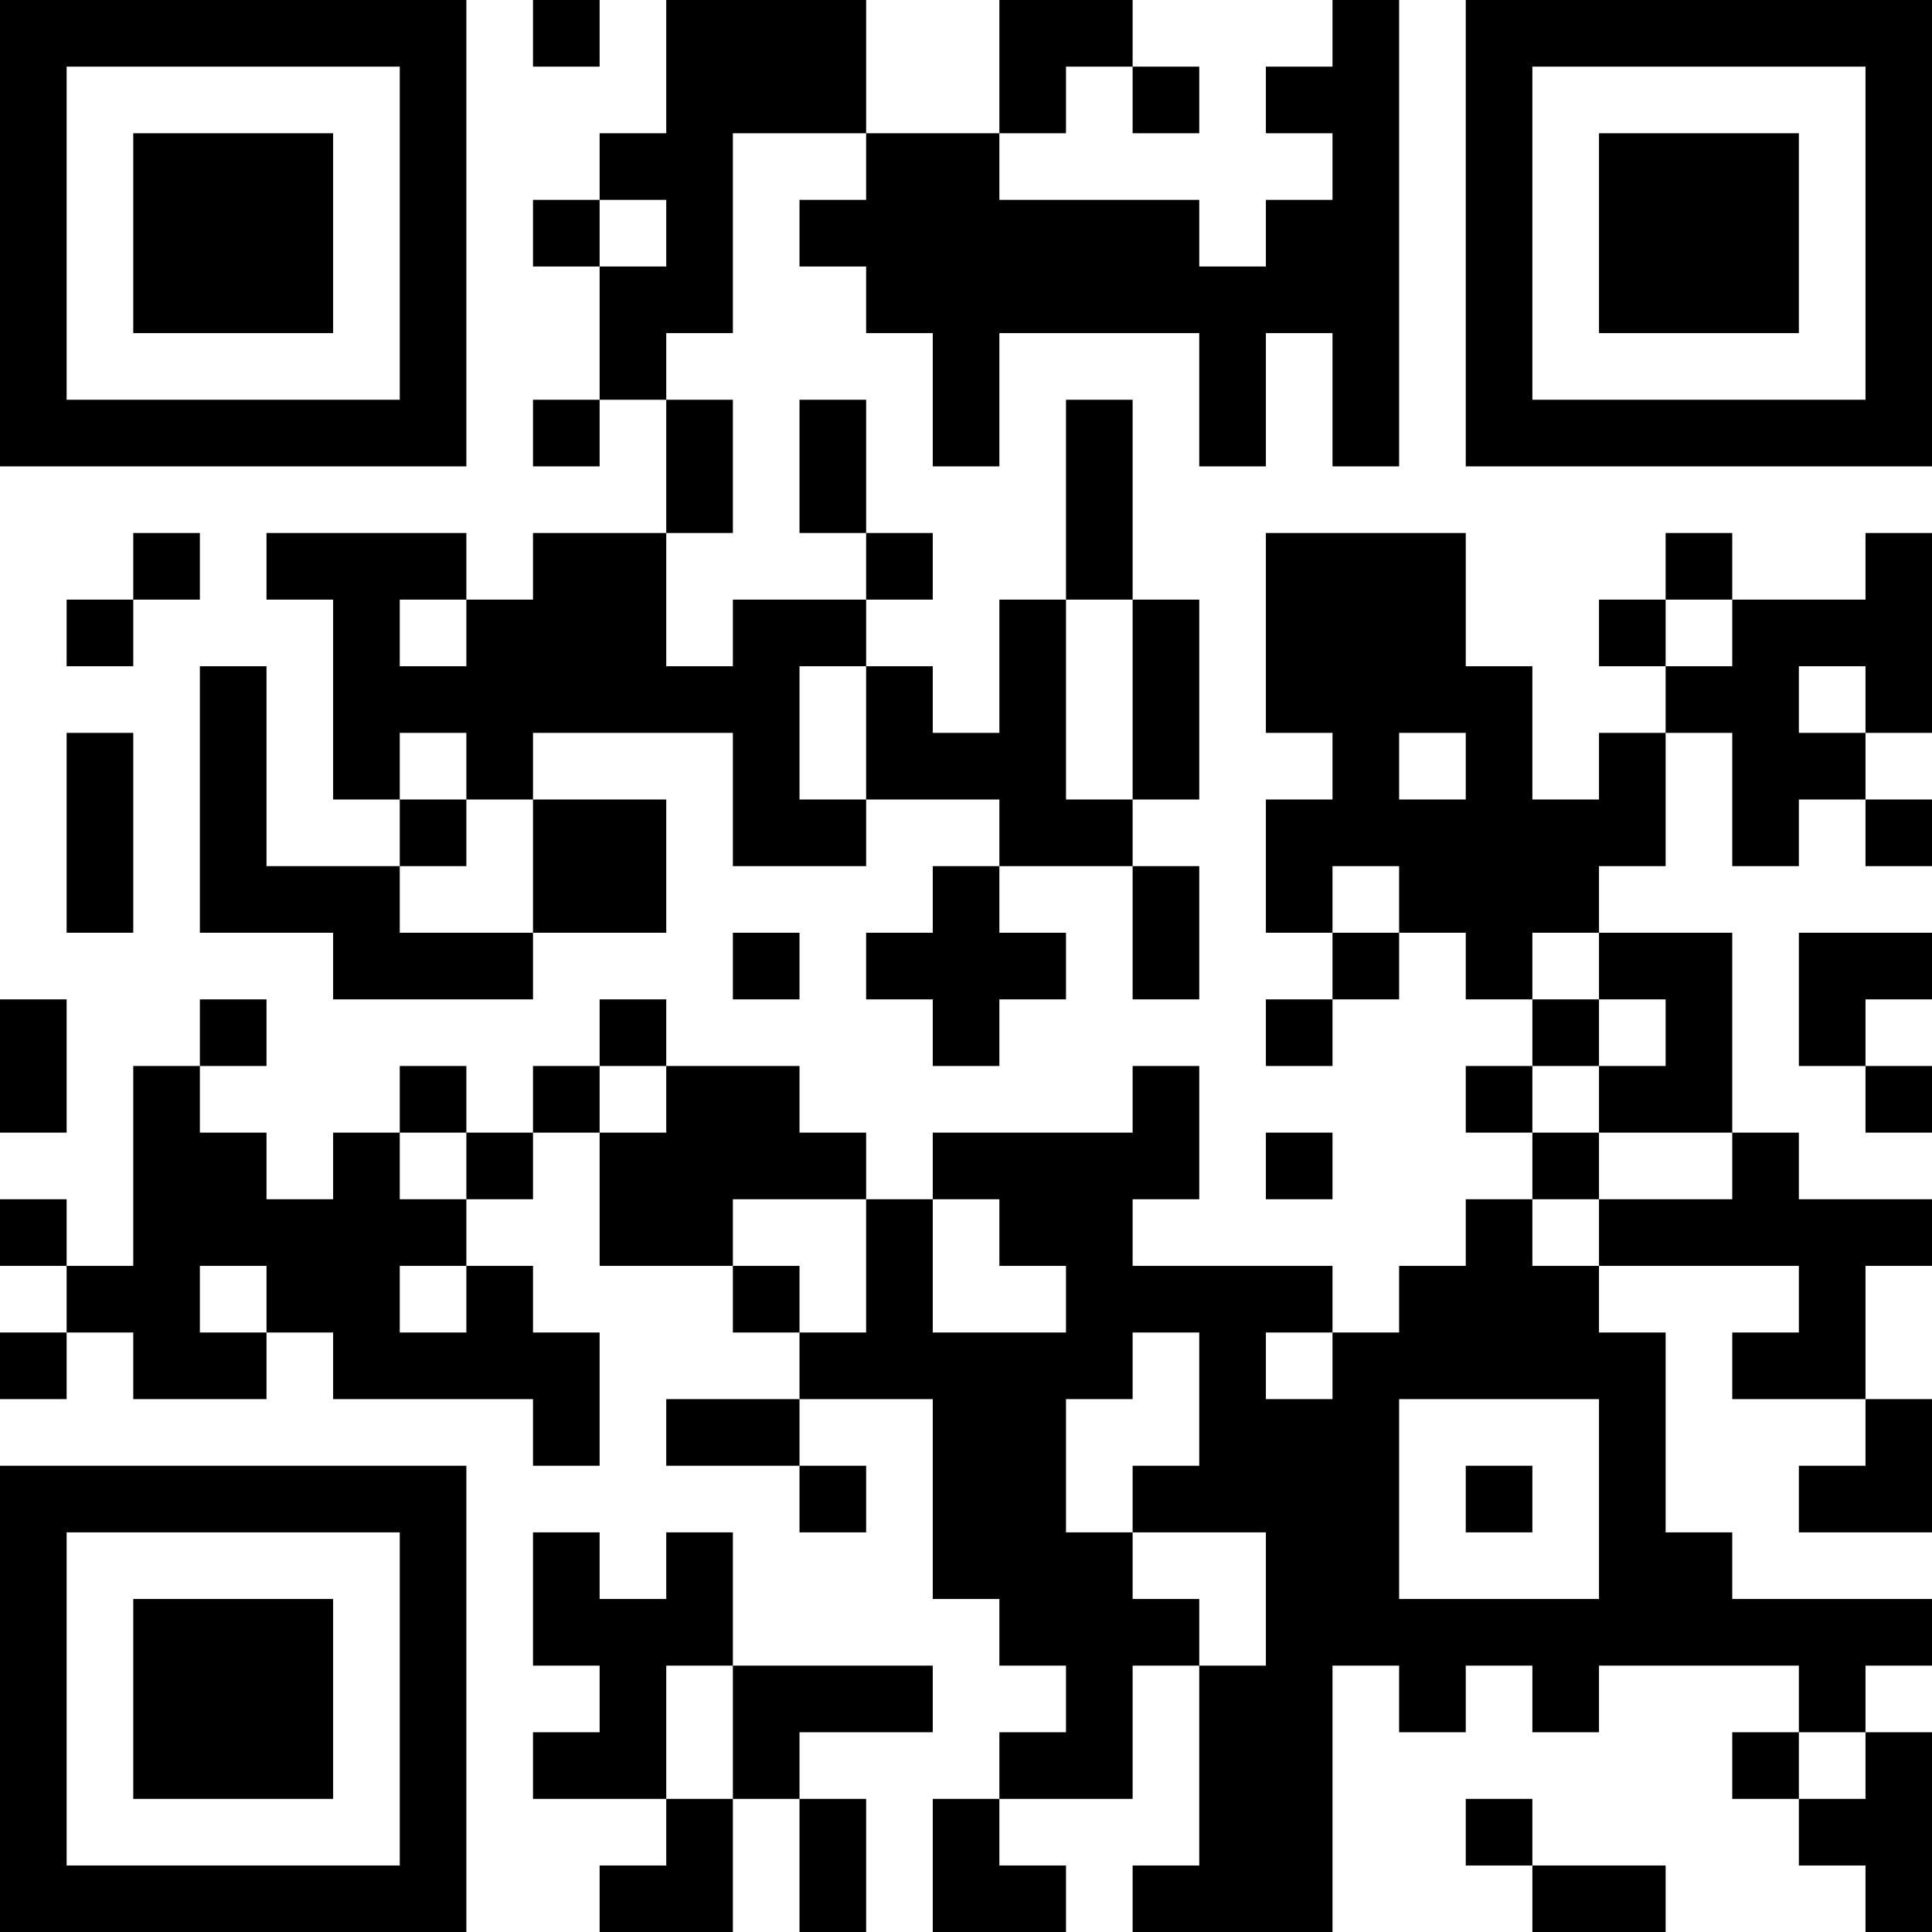 <?xml version="1.0" encoding="UTF-8"?>
<svg xmlns="http://www.w3.org/2000/svg" version="1.1" width="200" height="200" viewBox="0 0 200 200"><rect x="0" y="0" width="200" height="200" fill="#ffffff"/><g transform="scale(6.897)"><g transform="translate(0,0)"><path fill-rule="evenodd" d="M8 0L8 1L9 1L9 0ZM10 0L10 2L9 2L9 3L8 3L8 4L9 4L9 6L8 6L8 7L9 7L9 6L10 6L10 8L8 8L8 9L7 9L7 8L4 8L4 9L5 9L5 12L6 12L6 13L4 13L4 10L3 10L3 14L5 14L5 15L8 15L8 14L10 14L10 12L8 12L8 11L11 11L11 13L13 13L13 12L15 12L15 13L14 13L14 14L13 14L13 15L14 15L14 16L15 16L15 15L16 15L16 14L15 14L15 13L17 13L17 15L18 15L18 13L17 13L17 12L18 12L18 9L17 9L17 6L16 6L16 9L15 9L15 11L14 11L14 10L13 10L13 9L14 9L14 8L13 8L13 6L12 6L12 8L13 8L13 9L11 9L11 10L10 10L10 8L11 8L11 6L10 6L10 5L11 5L11 2L13 2L13 3L12 3L12 4L13 4L13 5L14 5L14 7L15 7L15 5L18 5L18 7L19 7L19 5L20 5L20 7L21 7L21 0L20 0L20 1L19 1L19 2L20 2L20 3L19 3L19 4L18 4L18 3L15 3L15 2L16 2L16 1L17 1L17 2L18 2L18 1L17 1L17 0L15 0L15 2L13 2L13 0ZM9 3L9 4L10 4L10 3ZM2 8L2 9L1 9L1 10L2 10L2 9L3 9L3 8ZM19 8L19 11L20 11L20 12L19 12L19 14L20 14L20 15L19 15L19 16L20 16L20 15L21 15L21 14L22 14L22 15L23 15L23 16L22 16L22 17L23 17L23 18L22 18L22 19L21 19L21 20L20 20L20 19L17 19L17 18L18 18L18 16L17 16L17 17L14 17L14 18L13 18L13 17L12 17L12 16L10 16L10 15L9 15L9 16L8 16L8 17L7 17L7 16L6 16L6 17L5 17L5 18L4 18L4 17L3 17L3 16L4 16L4 15L3 15L3 16L2 16L2 19L1 19L1 18L0 18L0 19L1 19L1 20L0 20L0 21L1 21L1 20L2 20L2 21L4 21L4 20L5 20L5 21L8 21L8 22L9 22L9 20L8 20L8 19L7 19L7 18L8 18L8 17L9 17L9 19L11 19L11 20L12 20L12 21L10 21L10 22L12 22L12 23L13 23L13 22L12 22L12 21L14 21L14 24L15 24L15 25L16 25L16 26L15 26L15 27L14 27L14 29L16 29L16 28L15 28L15 27L17 27L17 25L18 25L18 28L17 28L17 29L20 29L20 25L21 25L21 26L22 26L22 25L23 25L23 26L24 26L24 25L27 25L27 26L26 26L26 27L27 27L27 28L28 28L28 29L29 29L29 26L28 26L28 25L29 25L29 24L26 24L26 23L25 23L25 20L24 20L24 19L27 19L27 20L26 20L26 21L28 21L28 22L27 22L27 23L29 23L29 21L28 21L28 19L29 19L29 18L27 18L27 17L26 17L26 14L24 14L24 13L25 13L25 11L26 11L26 13L27 13L27 12L28 12L28 13L29 13L29 12L28 12L28 11L29 11L29 8L28 8L28 9L26 9L26 8L25 8L25 9L24 9L24 10L25 10L25 11L24 11L24 12L23 12L23 10L22 10L22 8ZM6 9L6 10L7 10L7 9ZM16 9L16 12L17 12L17 9ZM25 9L25 10L26 10L26 9ZM12 10L12 12L13 12L13 10ZM27 10L27 11L28 11L28 10ZM1 11L1 14L2 14L2 11ZM6 11L6 12L7 12L7 13L6 13L6 14L8 14L8 12L7 12L7 11ZM21 11L21 12L22 12L22 11ZM20 13L20 14L21 14L21 13ZM11 14L11 15L12 15L12 14ZM23 14L23 15L24 15L24 16L23 16L23 17L24 17L24 18L23 18L23 19L24 19L24 18L26 18L26 17L24 17L24 16L25 16L25 15L24 15L24 14ZM27 14L27 16L28 16L28 17L29 17L29 16L28 16L28 15L29 15L29 14ZM0 15L0 17L1 17L1 15ZM9 16L9 17L10 17L10 16ZM6 17L6 18L7 18L7 17ZM19 17L19 18L20 18L20 17ZM11 18L11 19L12 19L12 20L13 20L13 18ZM14 18L14 20L16 20L16 19L15 19L15 18ZM3 19L3 20L4 20L4 19ZM6 19L6 20L7 20L7 19ZM17 20L17 21L16 21L16 23L17 23L17 24L18 24L18 25L19 25L19 23L17 23L17 22L18 22L18 20ZM19 20L19 21L20 21L20 20ZM21 21L21 24L24 24L24 21ZM22 22L22 23L23 23L23 22ZM8 23L8 25L9 25L9 26L8 26L8 27L10 27L10 28L9 28L9 29L11 29L11 27L12 27L12 29L13 29L13 27L12 27L12 26L14 26L14 25L11 25L11 23L10 23L10 24L9 24L9 23ZM10 25L10 27L11 27L11 25ZM27 26L27 27L28 27L28 26ZM22 27L22 28L23 28L23 29L25 29L25 28L23 28L23 27ZM0 0L0 7L7 7L7 0ZM1 1L1 6L6 6L6 1ZM2 2L2 5L5 5L5 2ZM22 0L22 7L29 7L29 0ZM23 1L23 6L28 6L28 1ZM24 2L24 5L27 5L27 2ZM0 22L0 29L7 29L7 22ZM1 23L1 28L6 28L6 23ZM2 24L2 27L5 27L5 24Z" fill="#000000"/></g></g></svg>
